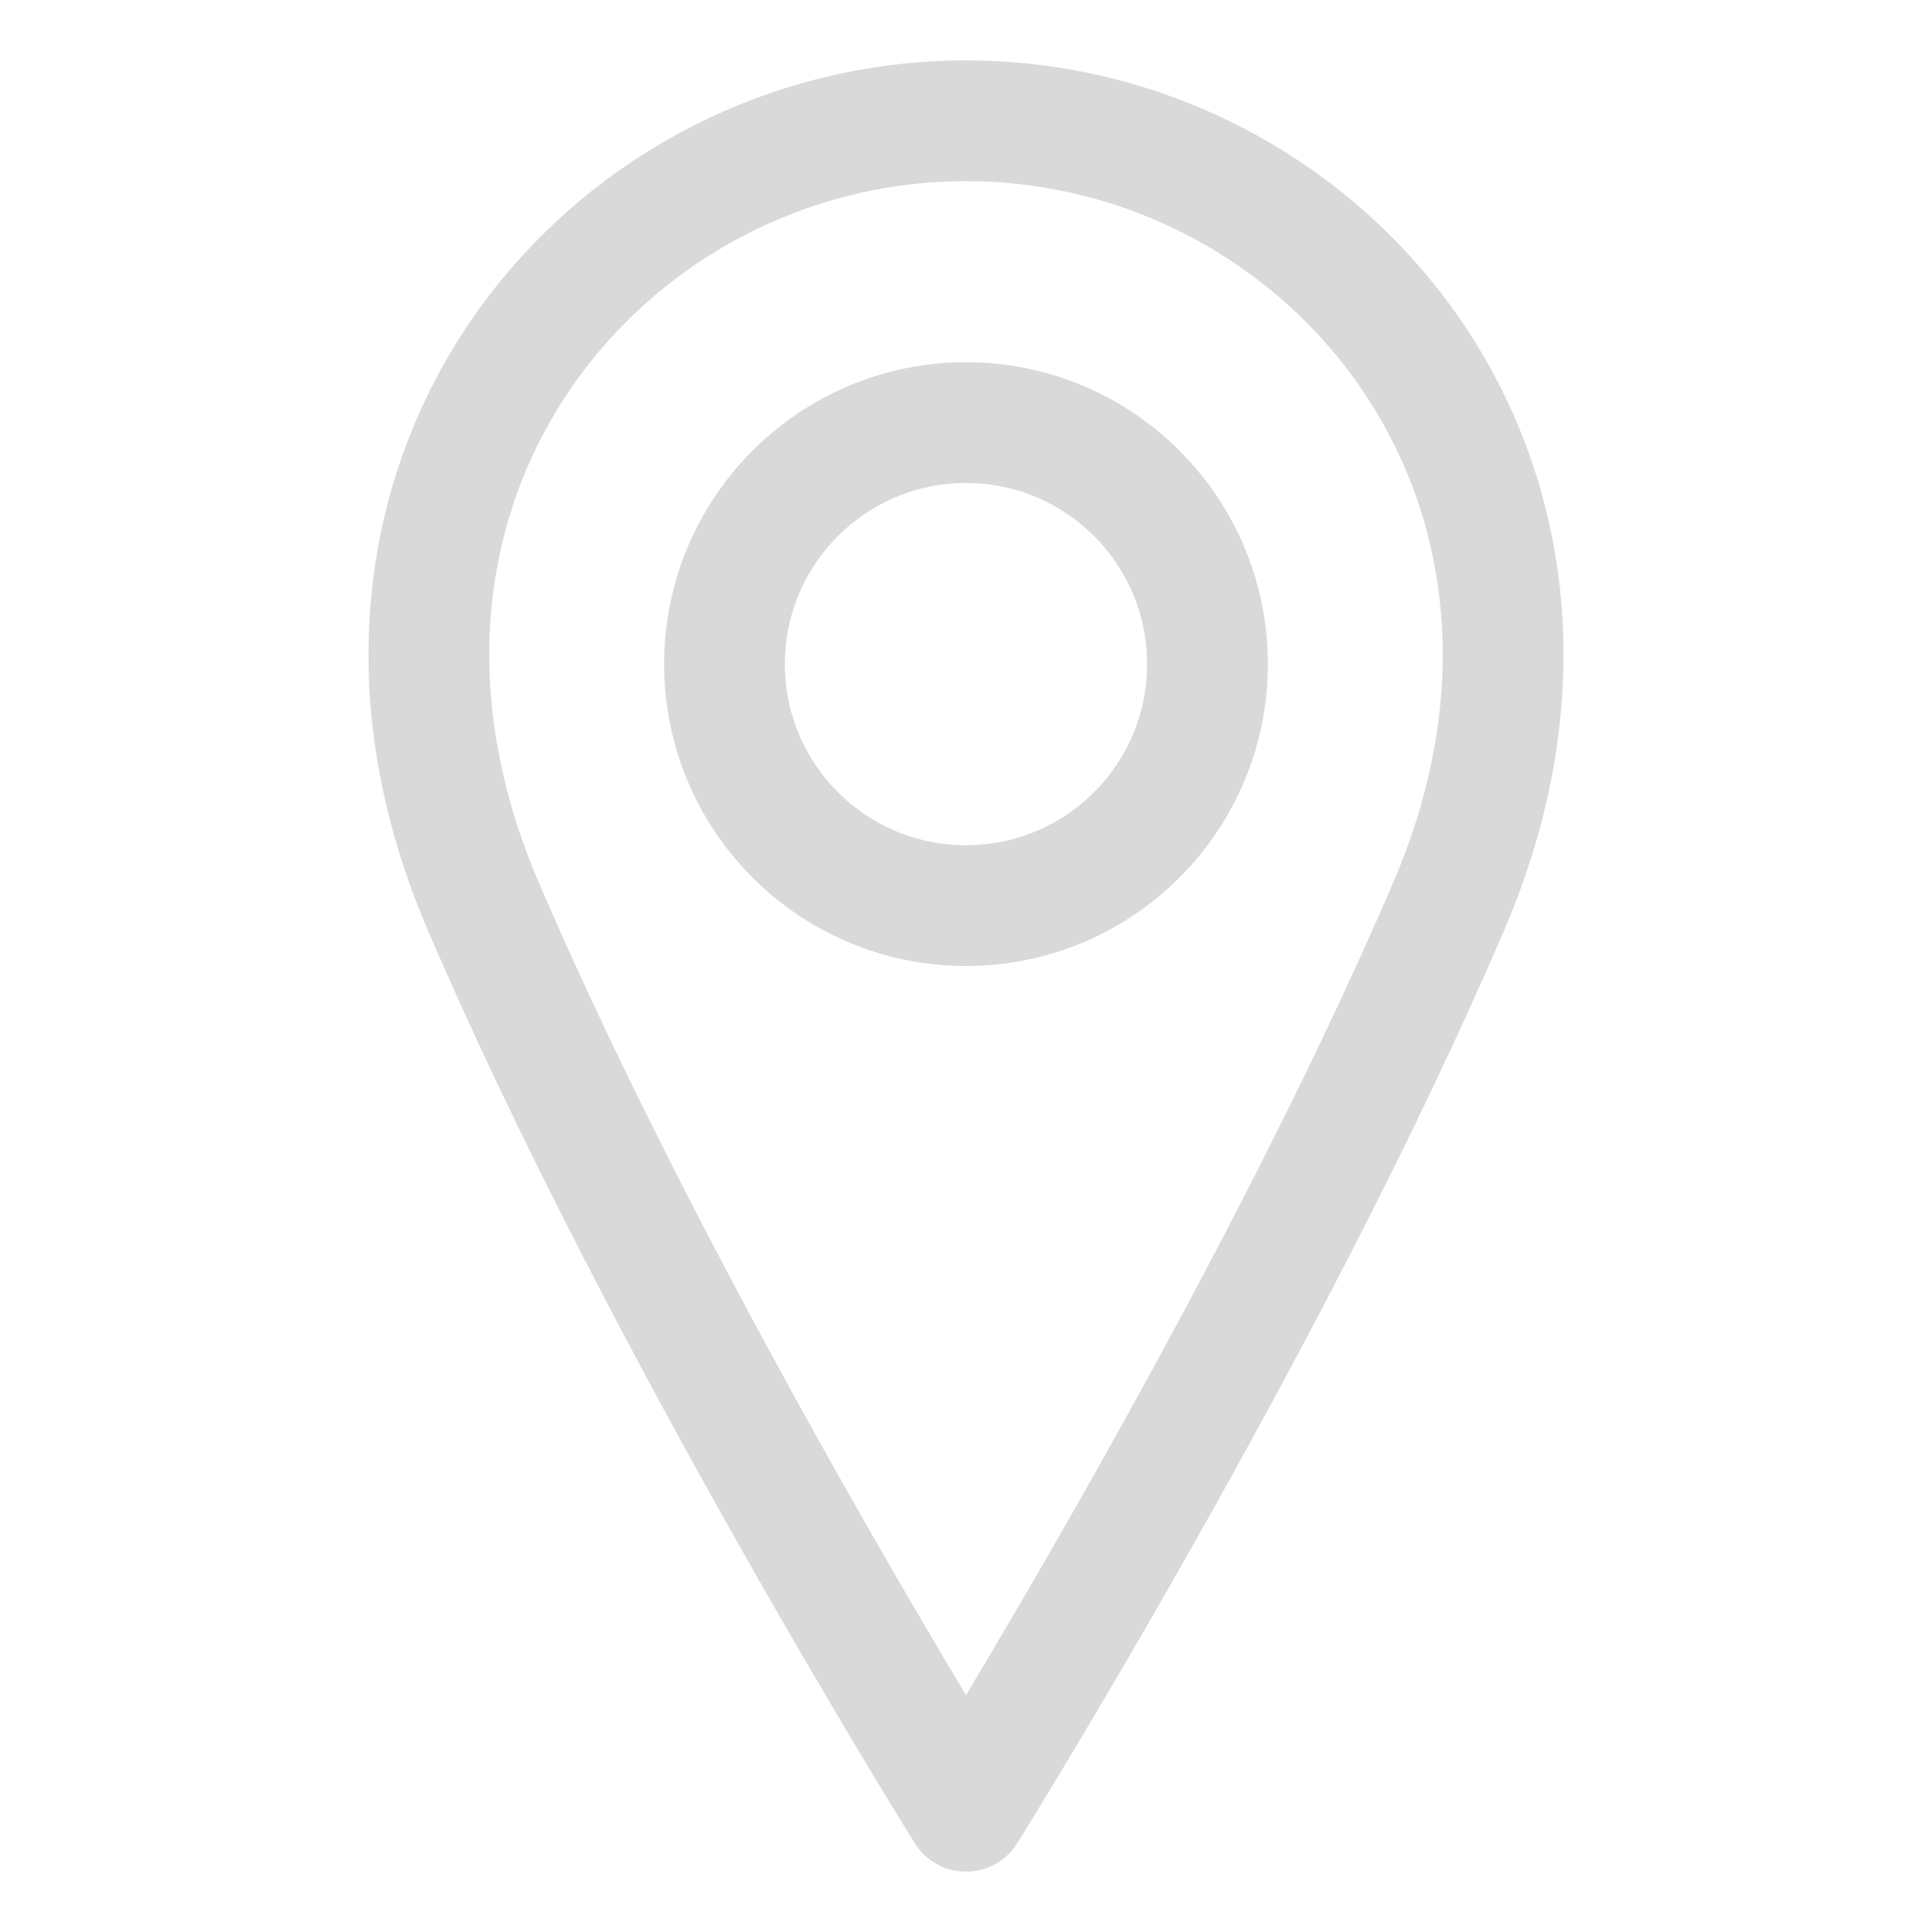 <svg width="43" height="43" viewBox="0 0 43 43" fill="none" xmlns="http://www.w3.org/2000/svg">
<path d="M21.5 20.156C24.468 20.156 26.875 17.75 26.875 14.781C26.875 11.813 24.468 9.406 21.5 9.406C18.532 9.406 16.125 11.813 16.125 14.781C16.125 17.75 18.532 20.156 21.5 20.156Z" stroke="#D9D9D9" stroke-width="2.688" stroke-linecap="round" stroke-linejoin="round"/>
<path d="M32.25 20.156C28.219 29.562 21.5 40.312 21.5 40.312C21.5 40.312 14.781 29.562 10.75 20.156C6.719 10.75 13.438 2.688 21.5 2.688C29.562 2.688 36.281 10.75 32.25 20.156Z" stroke="#D9D9D9" stroke-width="2.688" stroke-linecap="round" stroke-linejoin="round"/>
</svg>
